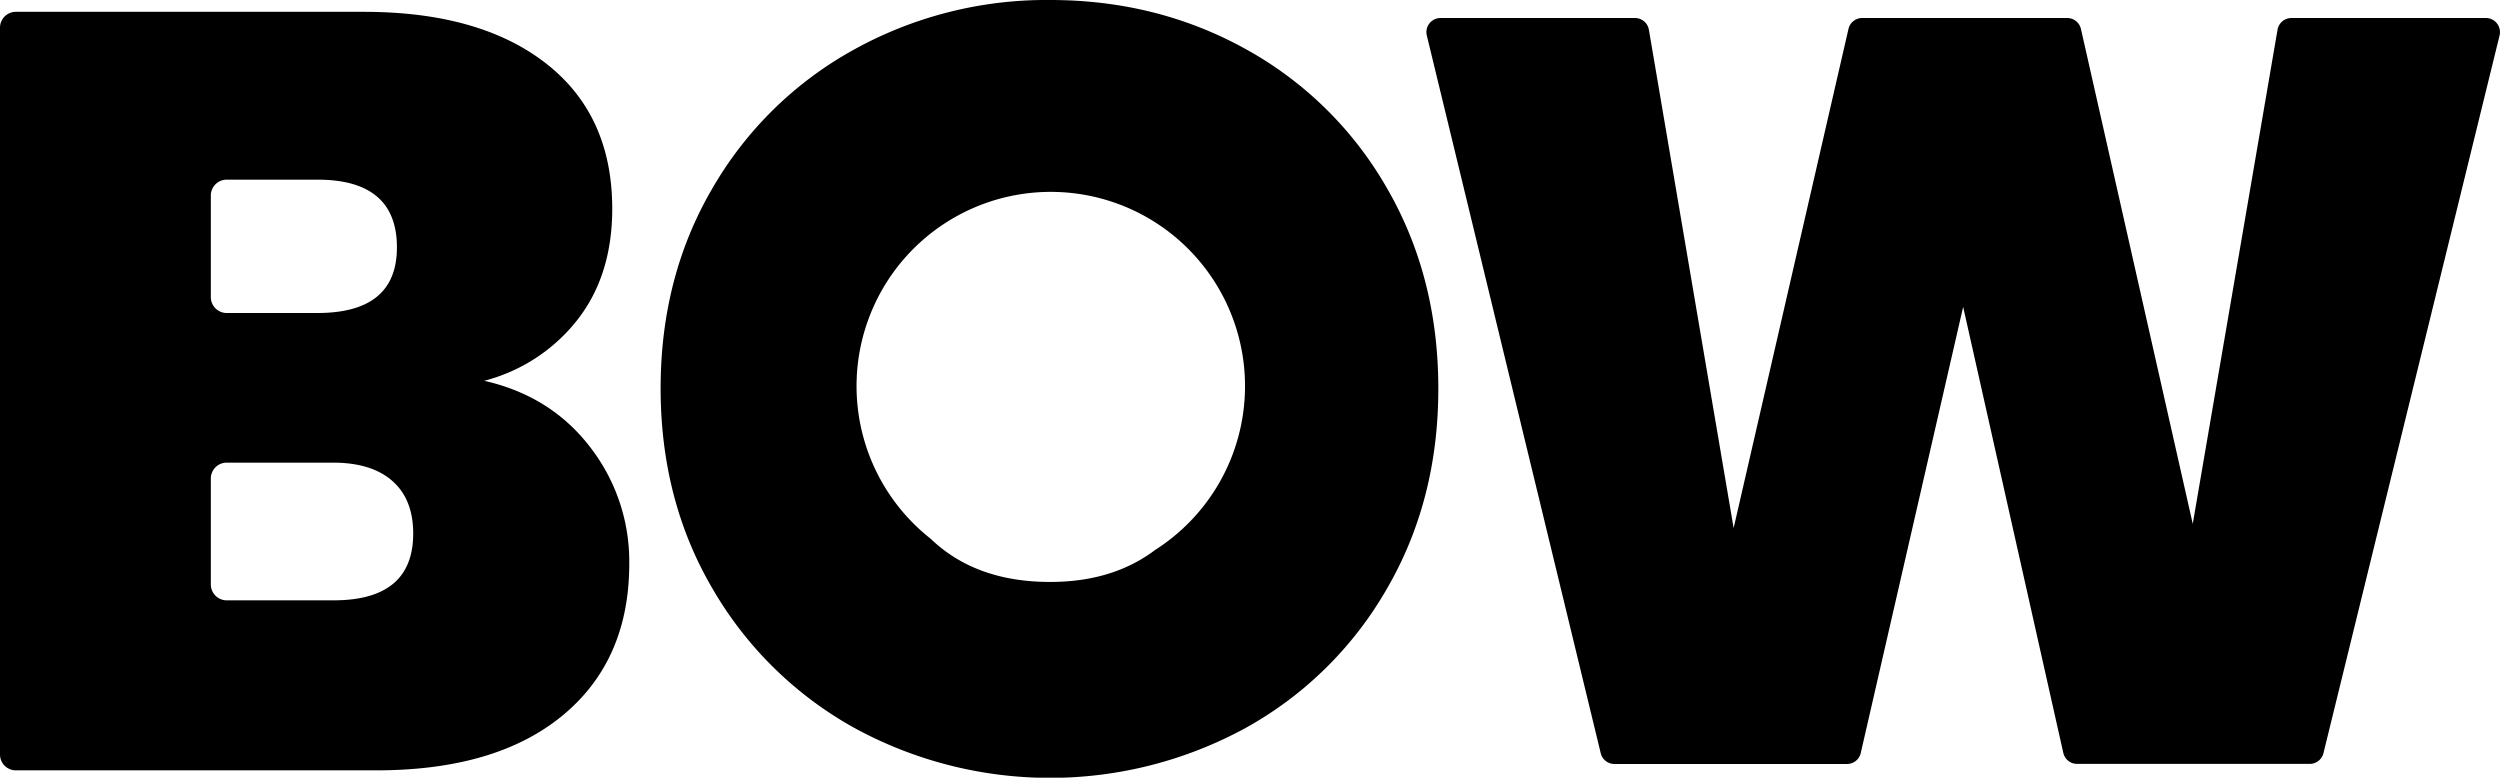 <svg xmlns="http://www.w3.org/2000/svg" viewBox="0 0 707.89 220.21"><g id="Layer_2" data-name="Layer 2"><g id="Layer_1-2" data-name="Layer 1"><path d="M167.06,126.55a52.83,52.83,0,0,1,11.12,33.05q0,27.42-18.89,43t-53,15.53H4.49A4.49,4.49,0,0,1,0,213.59V7.84A4.49,4.49,0,0,1,4.49,3.35H103q32.89,0,51.62,14.62t18.74,41.12q0,18.89-9.9,31.52a49.12,49.12,0,0,1-26.35,17.21Q155.95,112.1,167.06,126.55ZM59.7,84.14a4.49,4.49,0,0,0,4.49,4.49H89.85q22.55,0,22.54-18.58,0-19.19-22.54-19.18H64.19a4.49,4.49,0,0,0-4.49,4.49ZM117,151.07q0-9.73-5.94-14.92T94.12,131H64.19a4.49,4.49,0,0,0-4.49,4.49v30a4.5,4.5,0,0,0,4.49,4.5H94.42Q117,170,117,151.07Z"/><path d="M392.65,53.15A103.6,103.6,0,0,0,352.91,14Q327.77,0,297.32,0a112.43,112.43,0,0,0-55.43,14,104.43,104.43,0,0,0-40.06,39.14Q187.05,78.28,187.06,110t14.77,56.81a105.53,105.53,0,0,0,40.06,39.29,115.57,115.57,0,0,0,110.86,0,104.34,104.34,0,0,0,39.9-39.29q14.63-25.12,14.62-56.81T392.65,53.15ZM327.07,155.73q-12,9.06-29.75,9.05-21.06,0-33.8-12.23a55,55,0,1,1,63.55,3.18Z"/><path d="M707.78,10l-49.89,203.3a4,4,0,0,1-3.85,3H588.12a4,4,0,0,1-3.88-3.1L555.88,86.9l-29,126.35a4,4,0,0,1-3.87,3.08H457.13a4,4,0,0,1-3.86-3L404,10a4,4,0,0,1,3.86-4.9h55.12a4,4,0,0,1,3.91,3.3l24,141.12L523.41,8.18a4,4,0,0,1,3.87-3.08h58.08a4,4,0,0,1,3.87,3.09l31.66,140.13L644.9,8.4a4,4,0,0,1,3.91-3.3h55.11A4,4,0,0,1,707.78,10Z"/></g></g></svg>